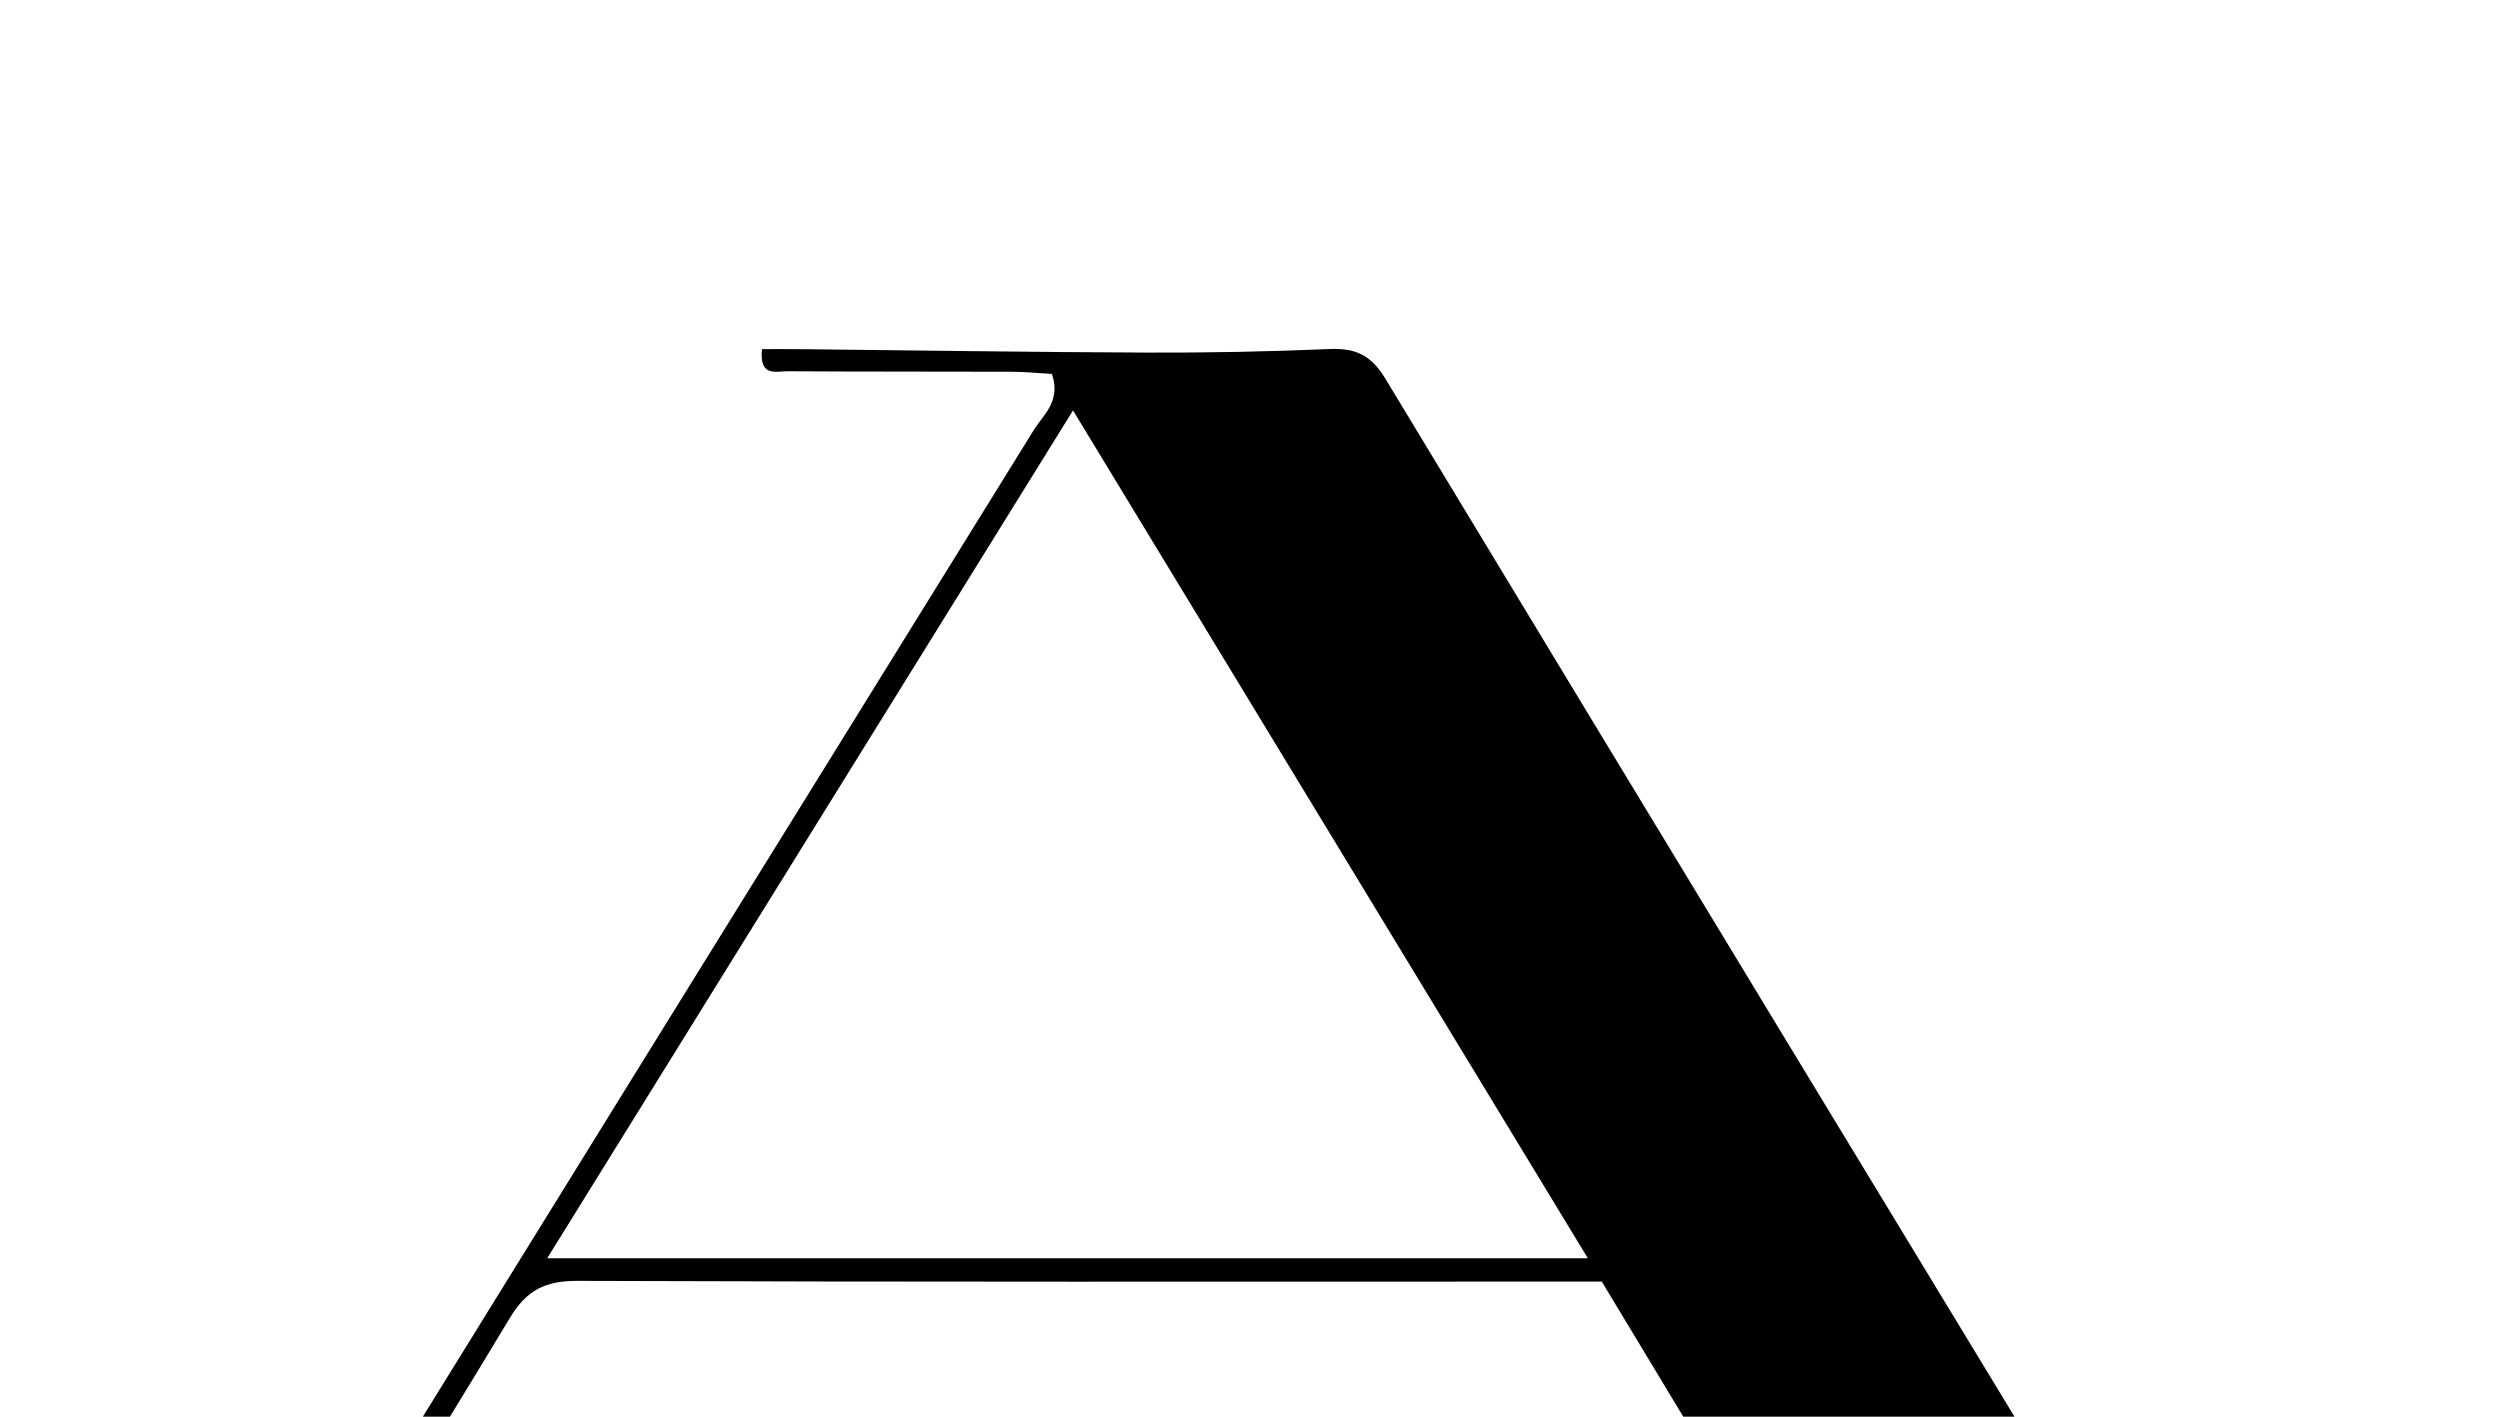 <?xml version="1.0" encoding="iso-8859-1"?>
<!-- Generator: Adobe Illustrator 25.2.1, SVG Export Plug-In . SVG Version: 6.00 Build 0)  -->
<svg version="1.1" xmlns="http://www.w3.org/2000/svg" xmlns:xlink="http://www.w3.org/1999/xlink" x="0px" y="0px"
	 viewBox="0 0 322.282 182.623" style="enable-background:new 0 0 322.282 182.623;" xml:space="preserve">
<g>
	<path d="M285.578,225.122c9.765,0,19.255-0.036,28.744,0.04c1.393,0.011,3.637-0.891,3.511,2.442c-36.194,0-72.362,0-108.526,0
		c-0.593-3.015,1.594-2.446,3.08-2.458c7.165-0.061,14.332-0.031,21.497-0.033c2.601-0.001,5.202,0,8.728,0
		c-12.321-20.432-24.149-40.049-36.117-59.896c-1.586,0-3.068,0-4.55,0c-42.495,0.001-84.991,0.063-127.486-0.096
		c-4.164-0.016-6.569,1.183-8.739,4.792c-10.296,17.122-20.894,34.063-31.379,51.071c-0.683,1.107-1.324,2.24-2.437,4.129
		c4.97,0,9.211,0.001,13.453,0c5.333-0.001,10.666-0.048,15.998,0.028c1.312,0.019,3.209-0.614,3.337,2.34
		c-23.001,0-45.944,0-68.994,0c-0.603-2.167,0.815-2.368,2.431-2.369c4.999-0.002,9.999,0,14.998,0.001
		c2.5,0,5.048-0.313,7.49,0.063c5.764,0.887,8.752-1.743,11.73-6.586c33.49-54.462,67.263-108.75,100.902-163.122
		c1.228-1.985,3.557-3.72,2.36-7.256c-1.593-0.094-3.342-0.28-5.093-0.287c-9.665-0.036-19.331,0-28.996-0.064
		c-1.443-0.01-3.666,0.79-3.29-2.854c1.513,0,3.089-0.014,4.664,0.002c14.995,0.155,29.989,0.388,44.985,0.444
		c7.826,0.029,15.658-0.122,23.477-0.456c3.332-0.142,5.368,0.73,7.218,3.791c34.531,57.144,69.2,114.205,103.844,171.281
		C283.366,221.633,284.357,223.173,285.578,225.122z M204.696,162.21c-22.292-36.711-44.143-72.697-66.37-109.301
		c-22.8,36.762-45.122,72.754-67.789,109.301C115.414,162.21,159.486,162.21,204.696,162.21z"/>
</g>
</svg>
